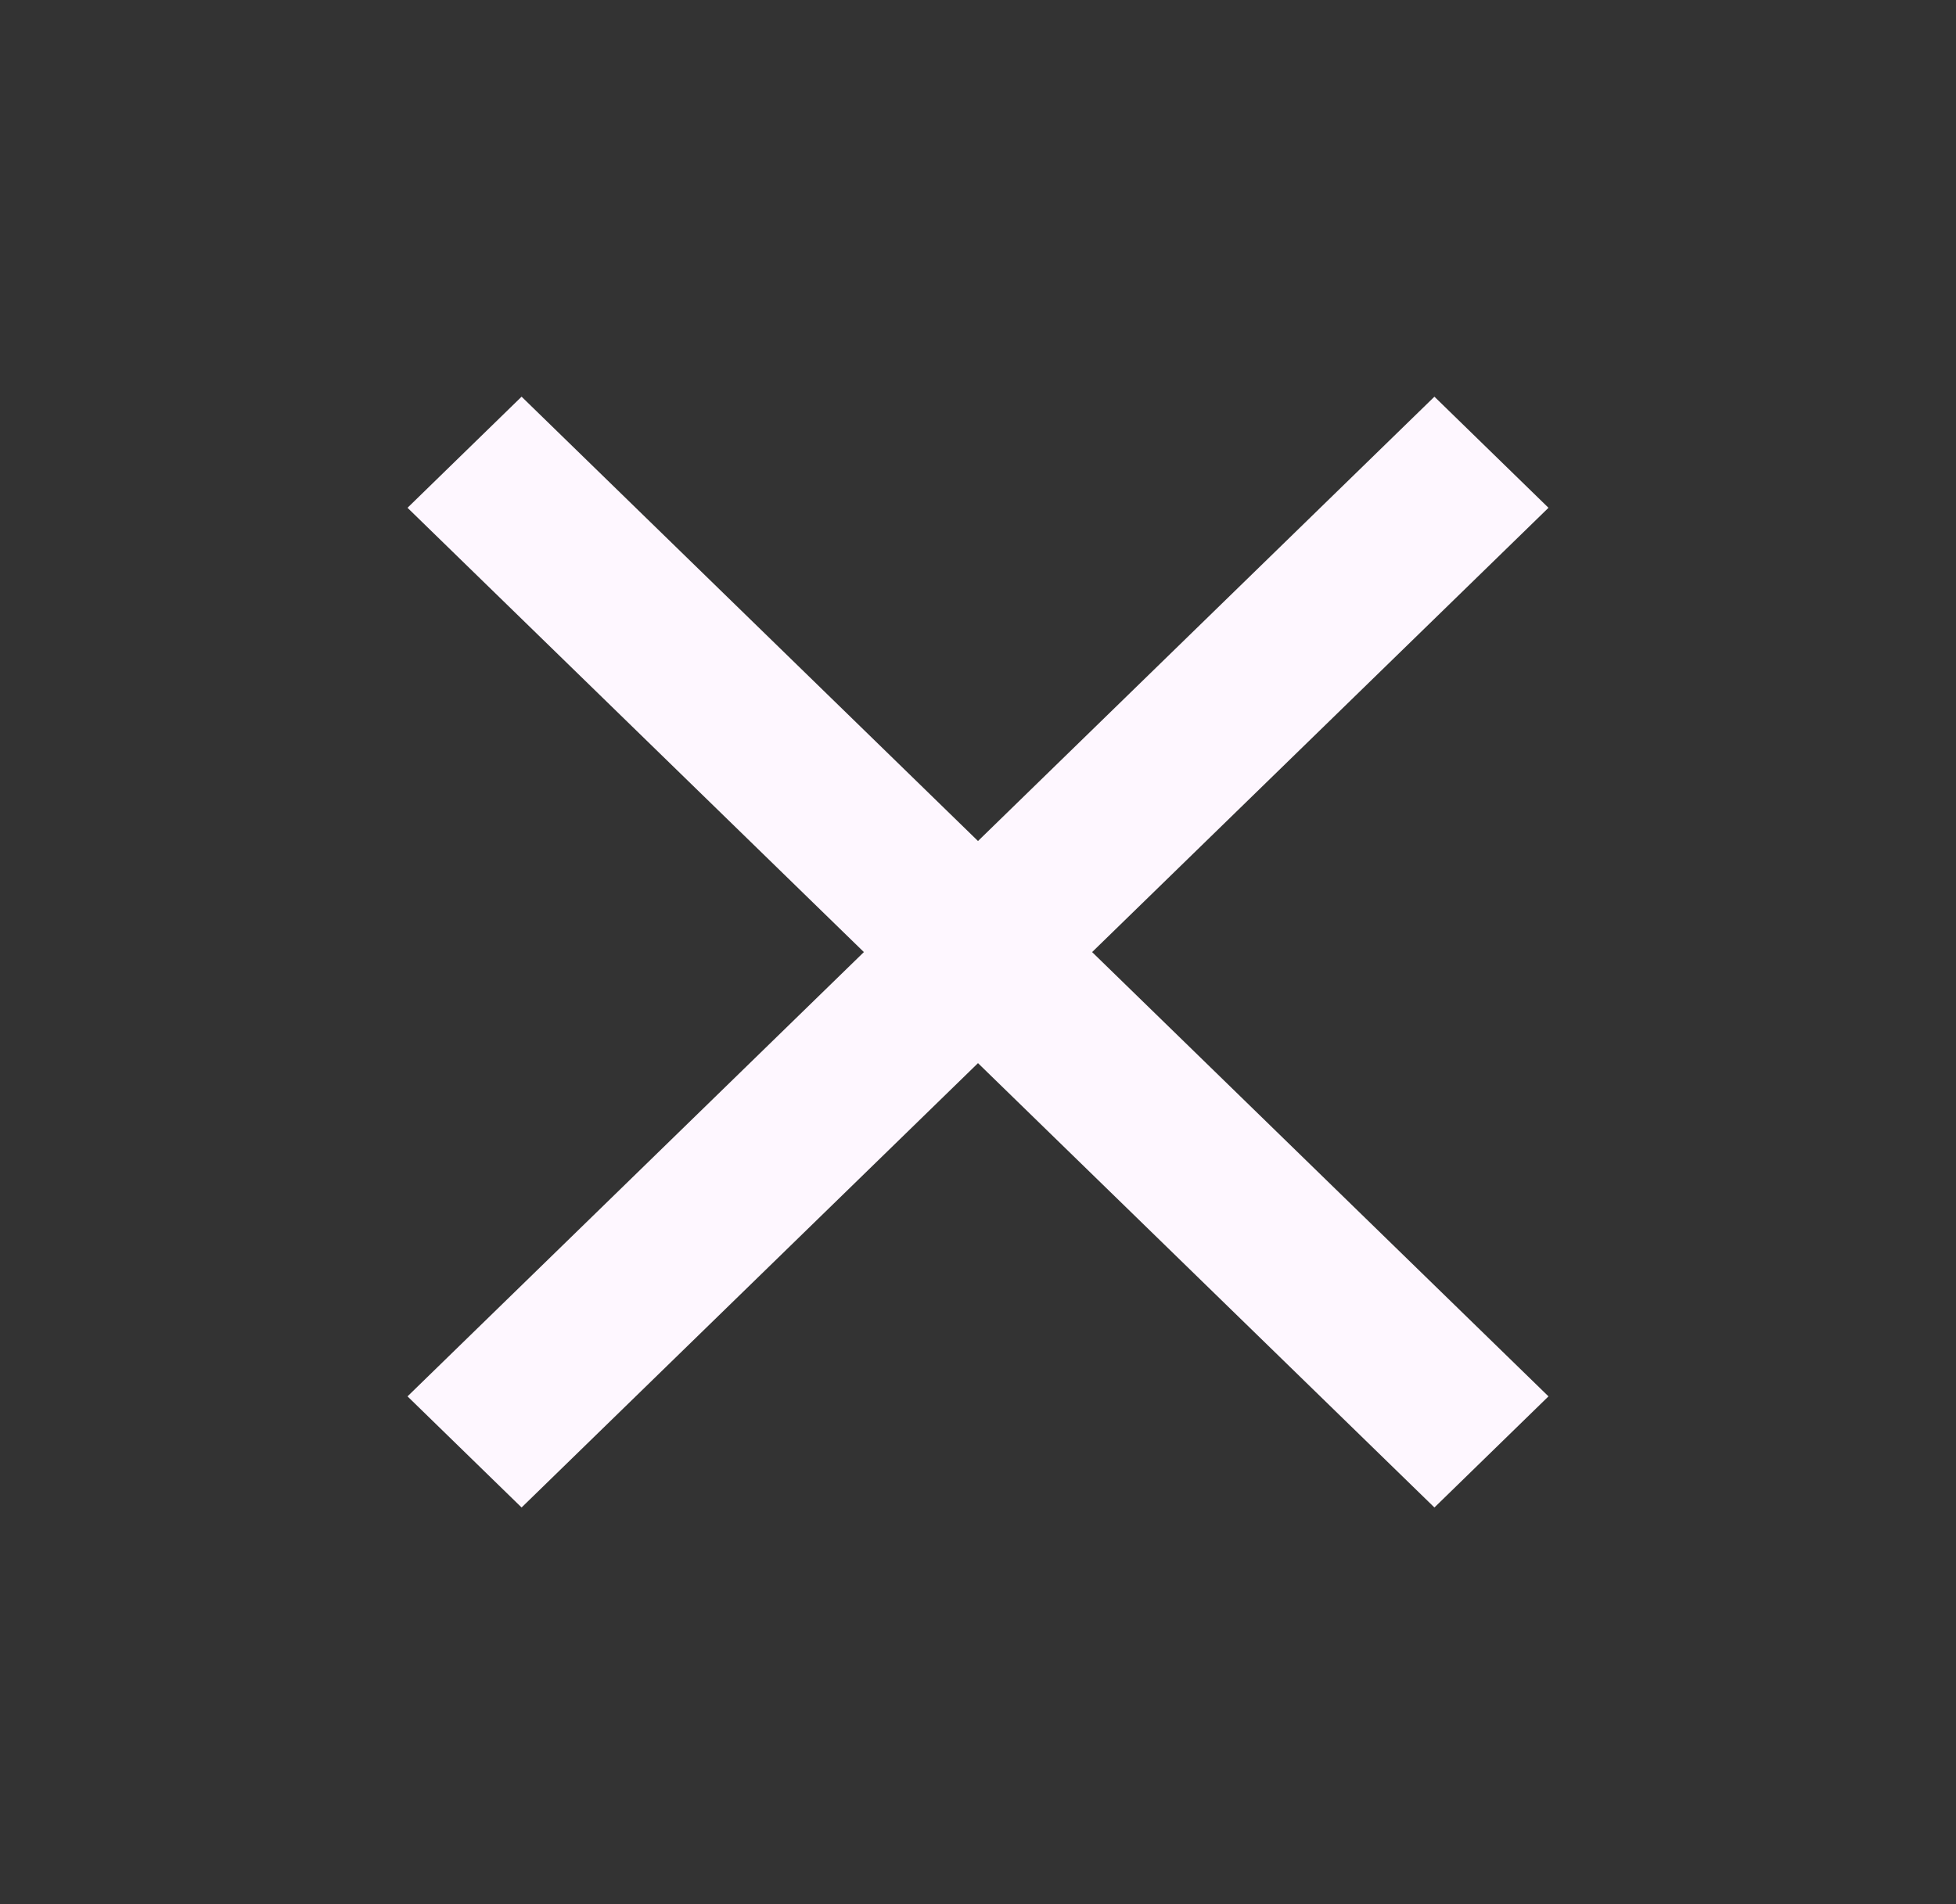 <svg width="38" height="37" viewBox="0 0 38 37" fill="none" xmlns="http://www.w3.org/2000/svg">
<rect x="0" y="0" width="38" height="37" fill="#333333" stroke="none"/>
<path d="M10.133 29.292L7.917 27.133L16.783 18.5L7.917 9.867L10.133 7.708L19 16.342L27.867 7.708L30.083 9.867L21.217 18.5L30.083 27.133L27.867 29.292L19 20.658L10.133 29.292Z" fill="#FEF7FF"/>
</svg>
